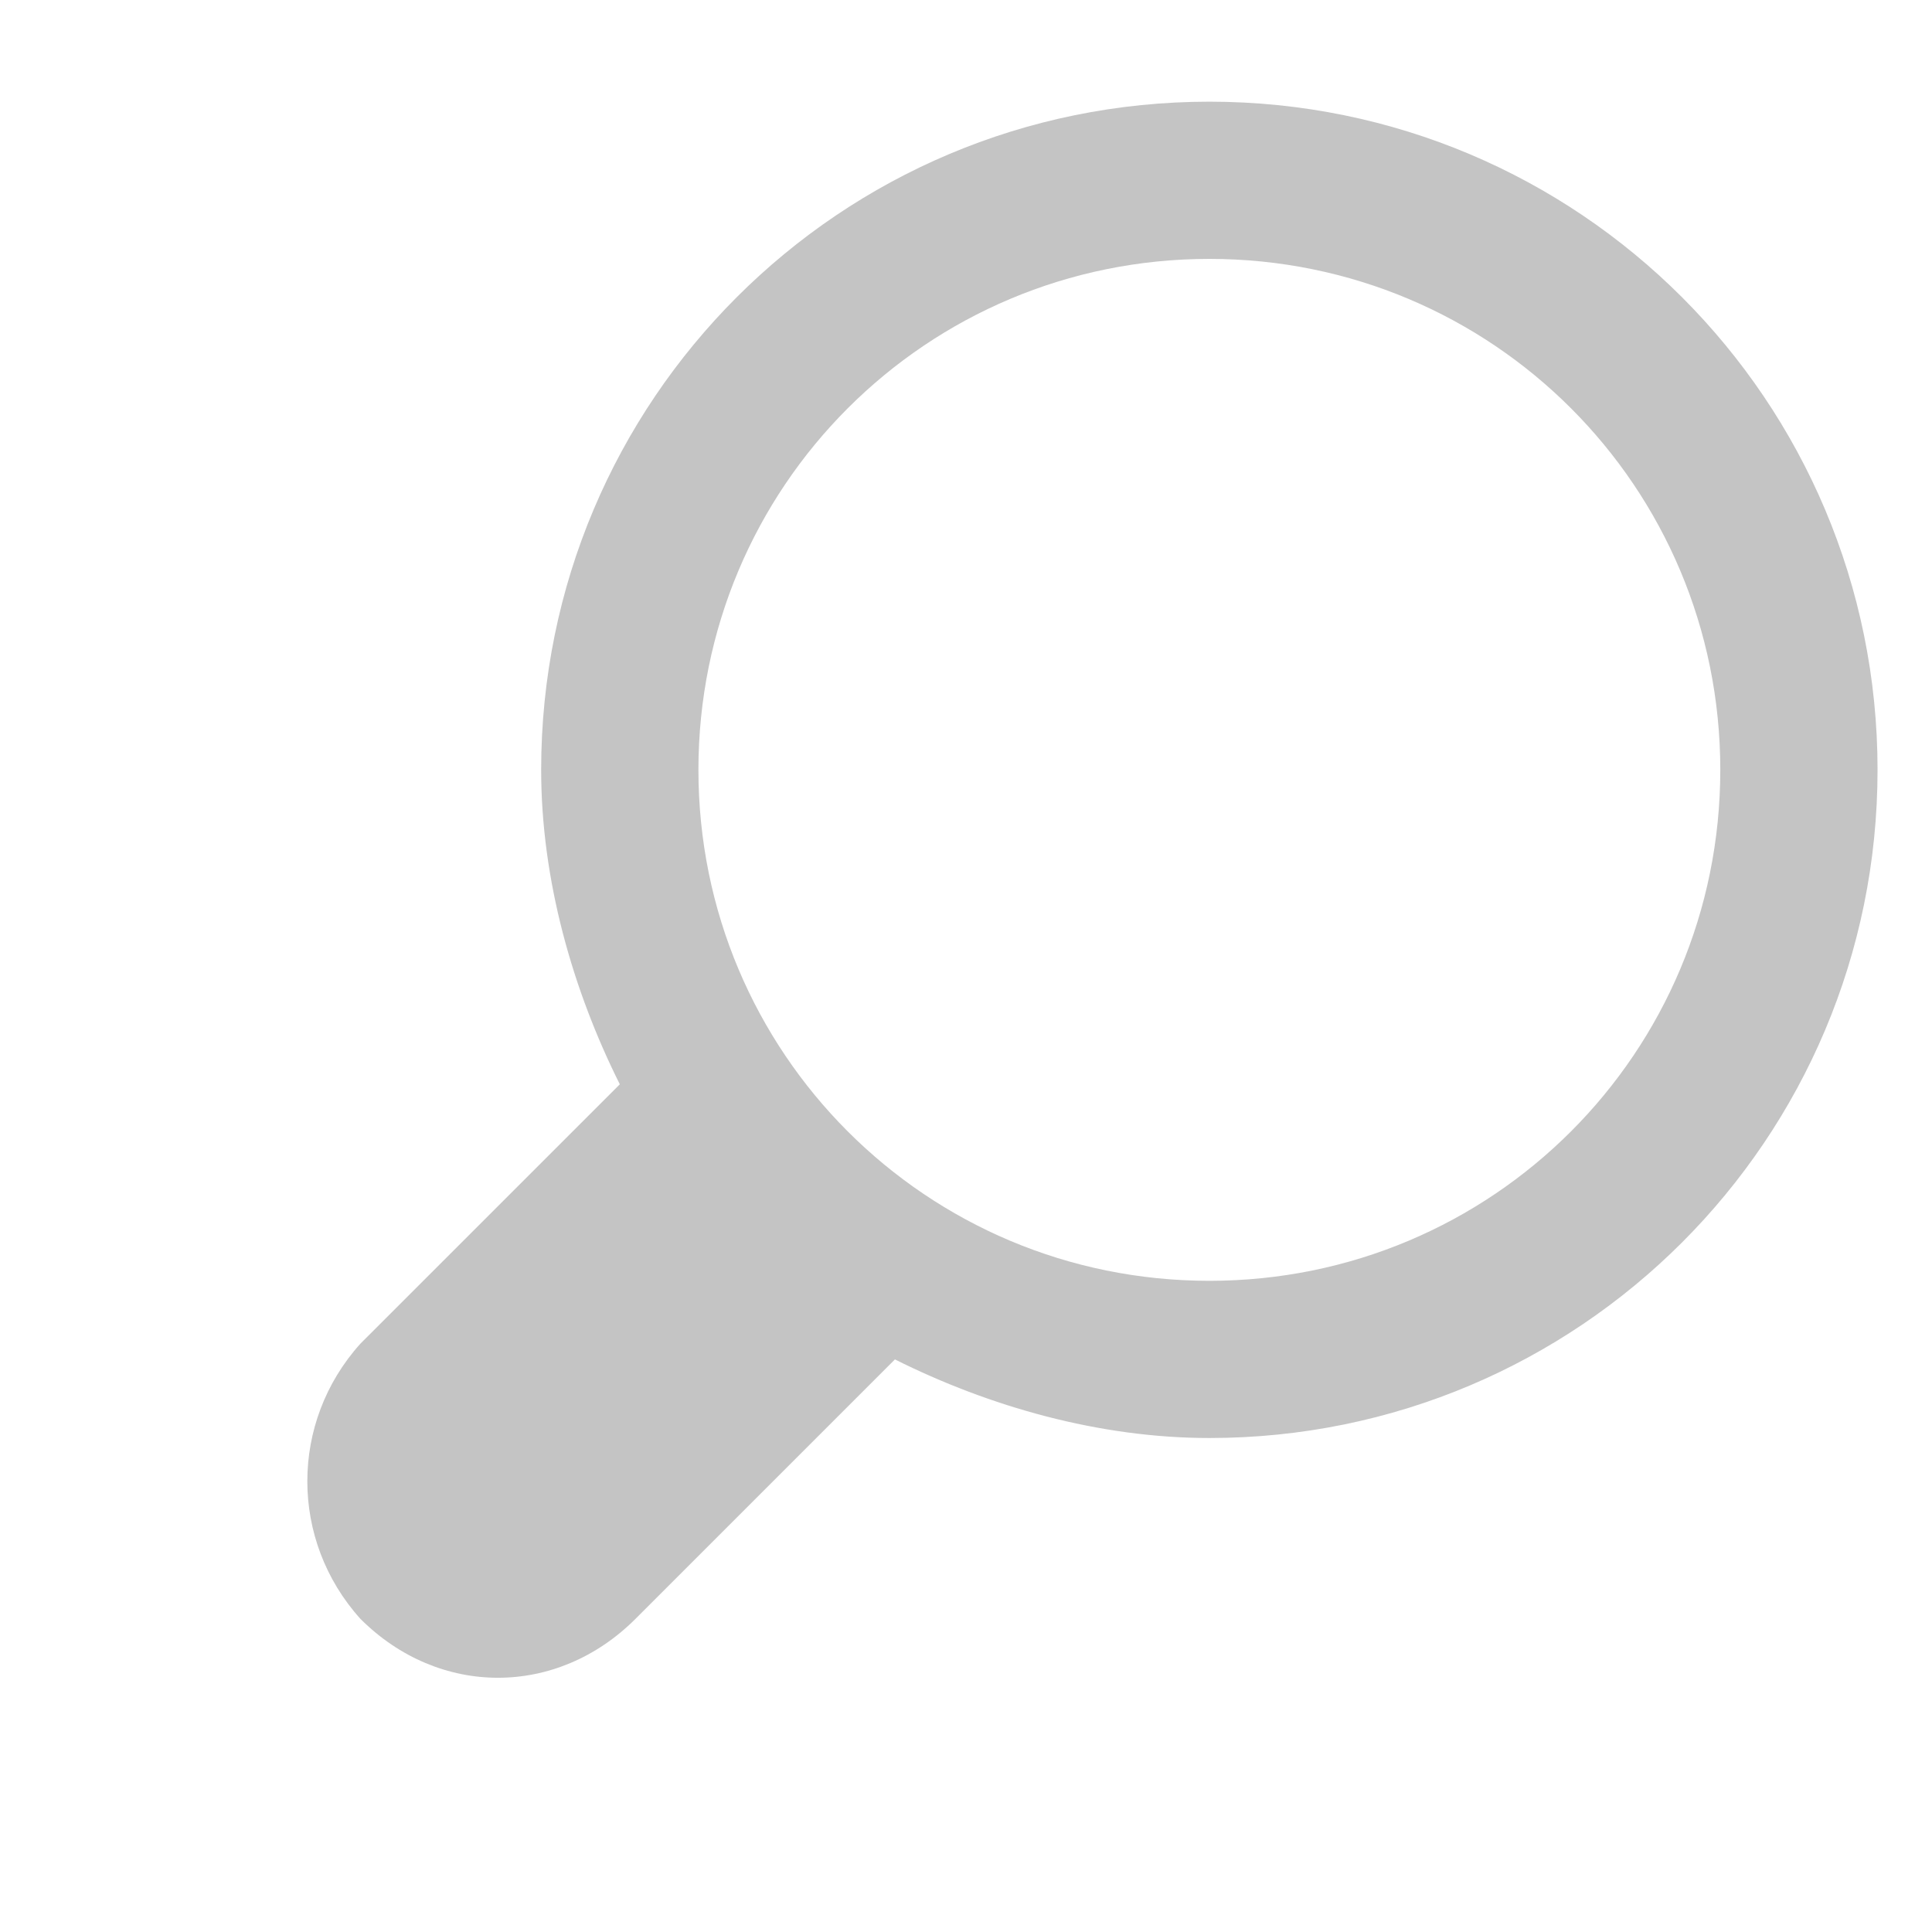 <svg width="38" height="38" viewBox="0 0 38 38" fill="none" xmlns="http://www.w3.org/2000/svg">
<path d="M7.088 26.429L12.191 21.327C11.263 19.471 10.644 17.307 10.644 15.142C10.644 7.875 16.52 2 23.787 2C31.053 2 36.929 7.875 36.929 15.142C36.929 22.409 31.053 28.284 23.787 28.284C21.622 28.284 19.457 27.666 17.602 26.738L12.5 31.84C10.954 33.386 8.634 33.386 7.088 31.84C5.697 30.294 5.697 27.975 7.088 26.429ZM23.787 25.192C29.353 25.192 33.836 20.708 33.836 15.142C33.836 9.576 29.353 5.092 23.787 5.092C18.221 5.092 13.737 9.576 13.737 15.142C13.737 20.708 18.221 25.192 23.787 25.192Z" fill="#C4C4C4"/>
</svg>

